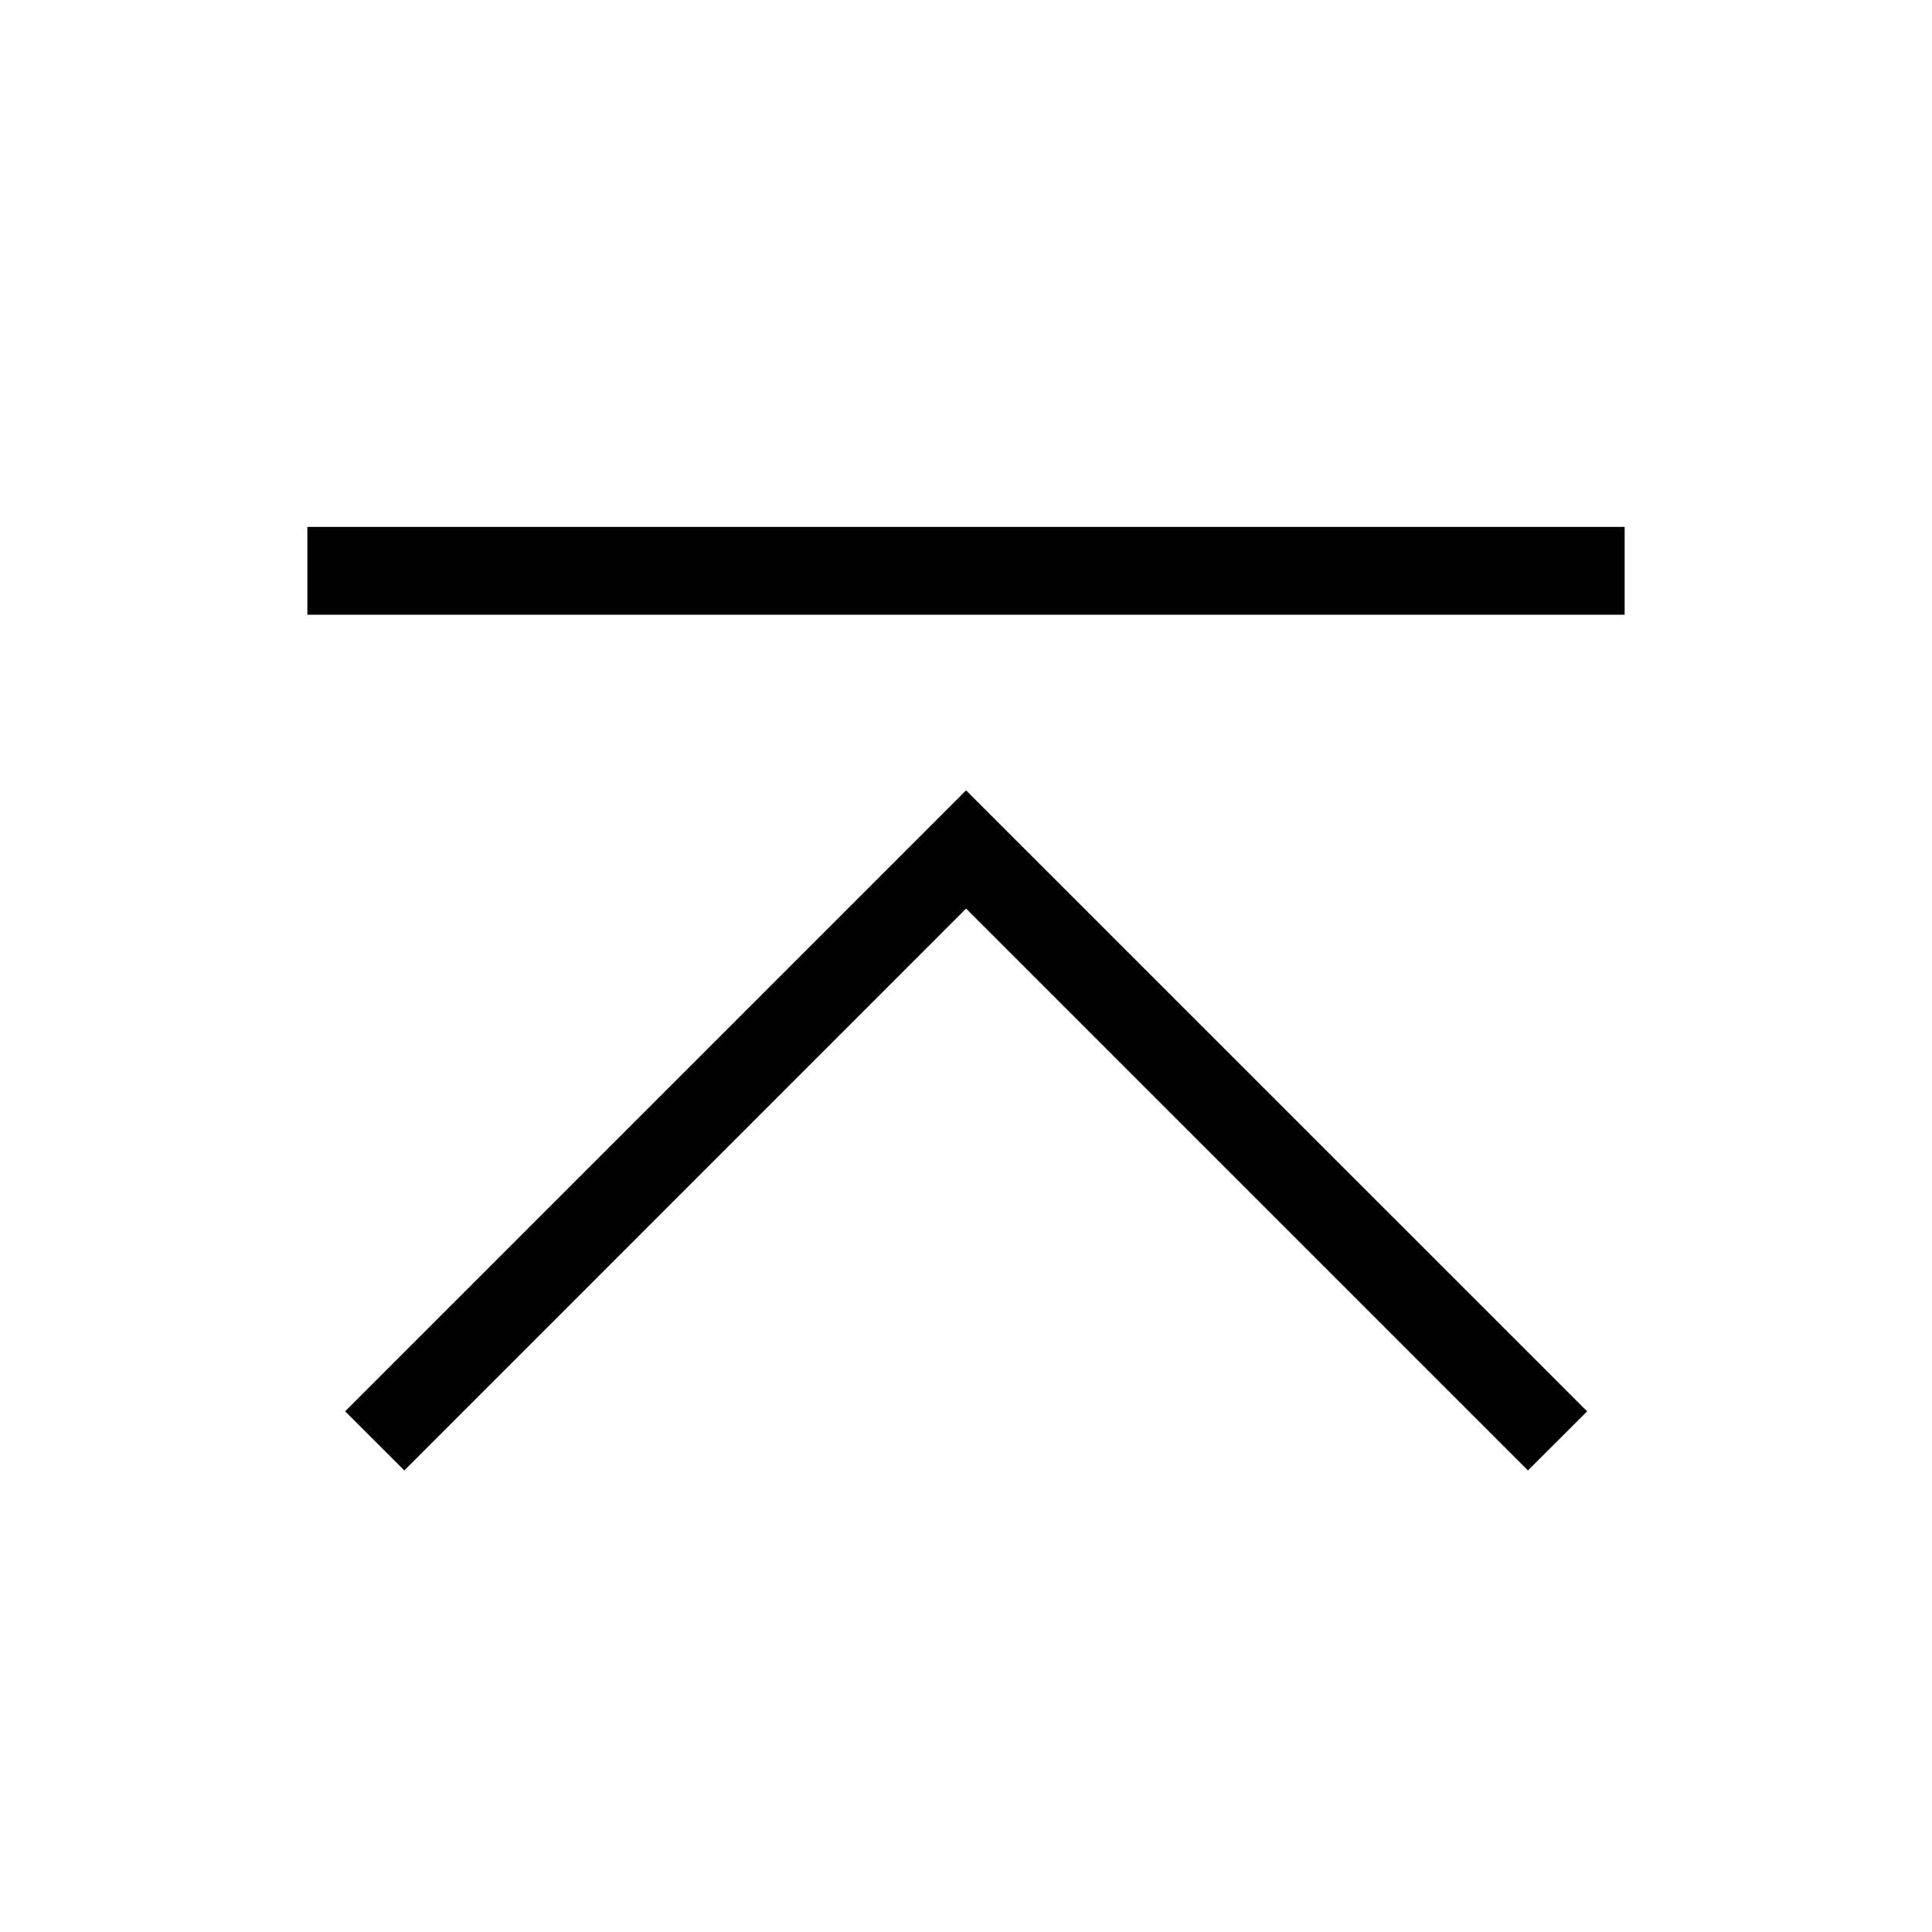 <?xml version="1.0" encoding="UTF-8"?>
<svg width="22px" height="22px" viewBox="0 0 22 22" version="1.1" xmlns="http://www.w3.org/2000/svg" xmlns:xlink="http://www.w3.org/1999/xlink">
    <!-- Generator: Sketch 58 (84663) - https://sketch.com -->
    <title>Ic/22/Line/Top/Black@2x</title>
    <desc>Created with Sketch.</desc>
    <g id="Ic/22/Line/Top/Black" stroke="none" stroke-width="1" fill="none" fill-rule="evenodd">
        <polygon id="Path-33" fill="#000000" fill-rule="nonzero" points="3.93 16.071 4.604 16.744 11.001 10.346 17.399 16.744 18.073 16.071 11.001 9"></polygon>
        <polygon id="Path" fill="#000000" fill-rule="nonzero" points="3.5 7 18.5 7 18.5 6 3.5 6"></polygon>
    </g>
</svg>